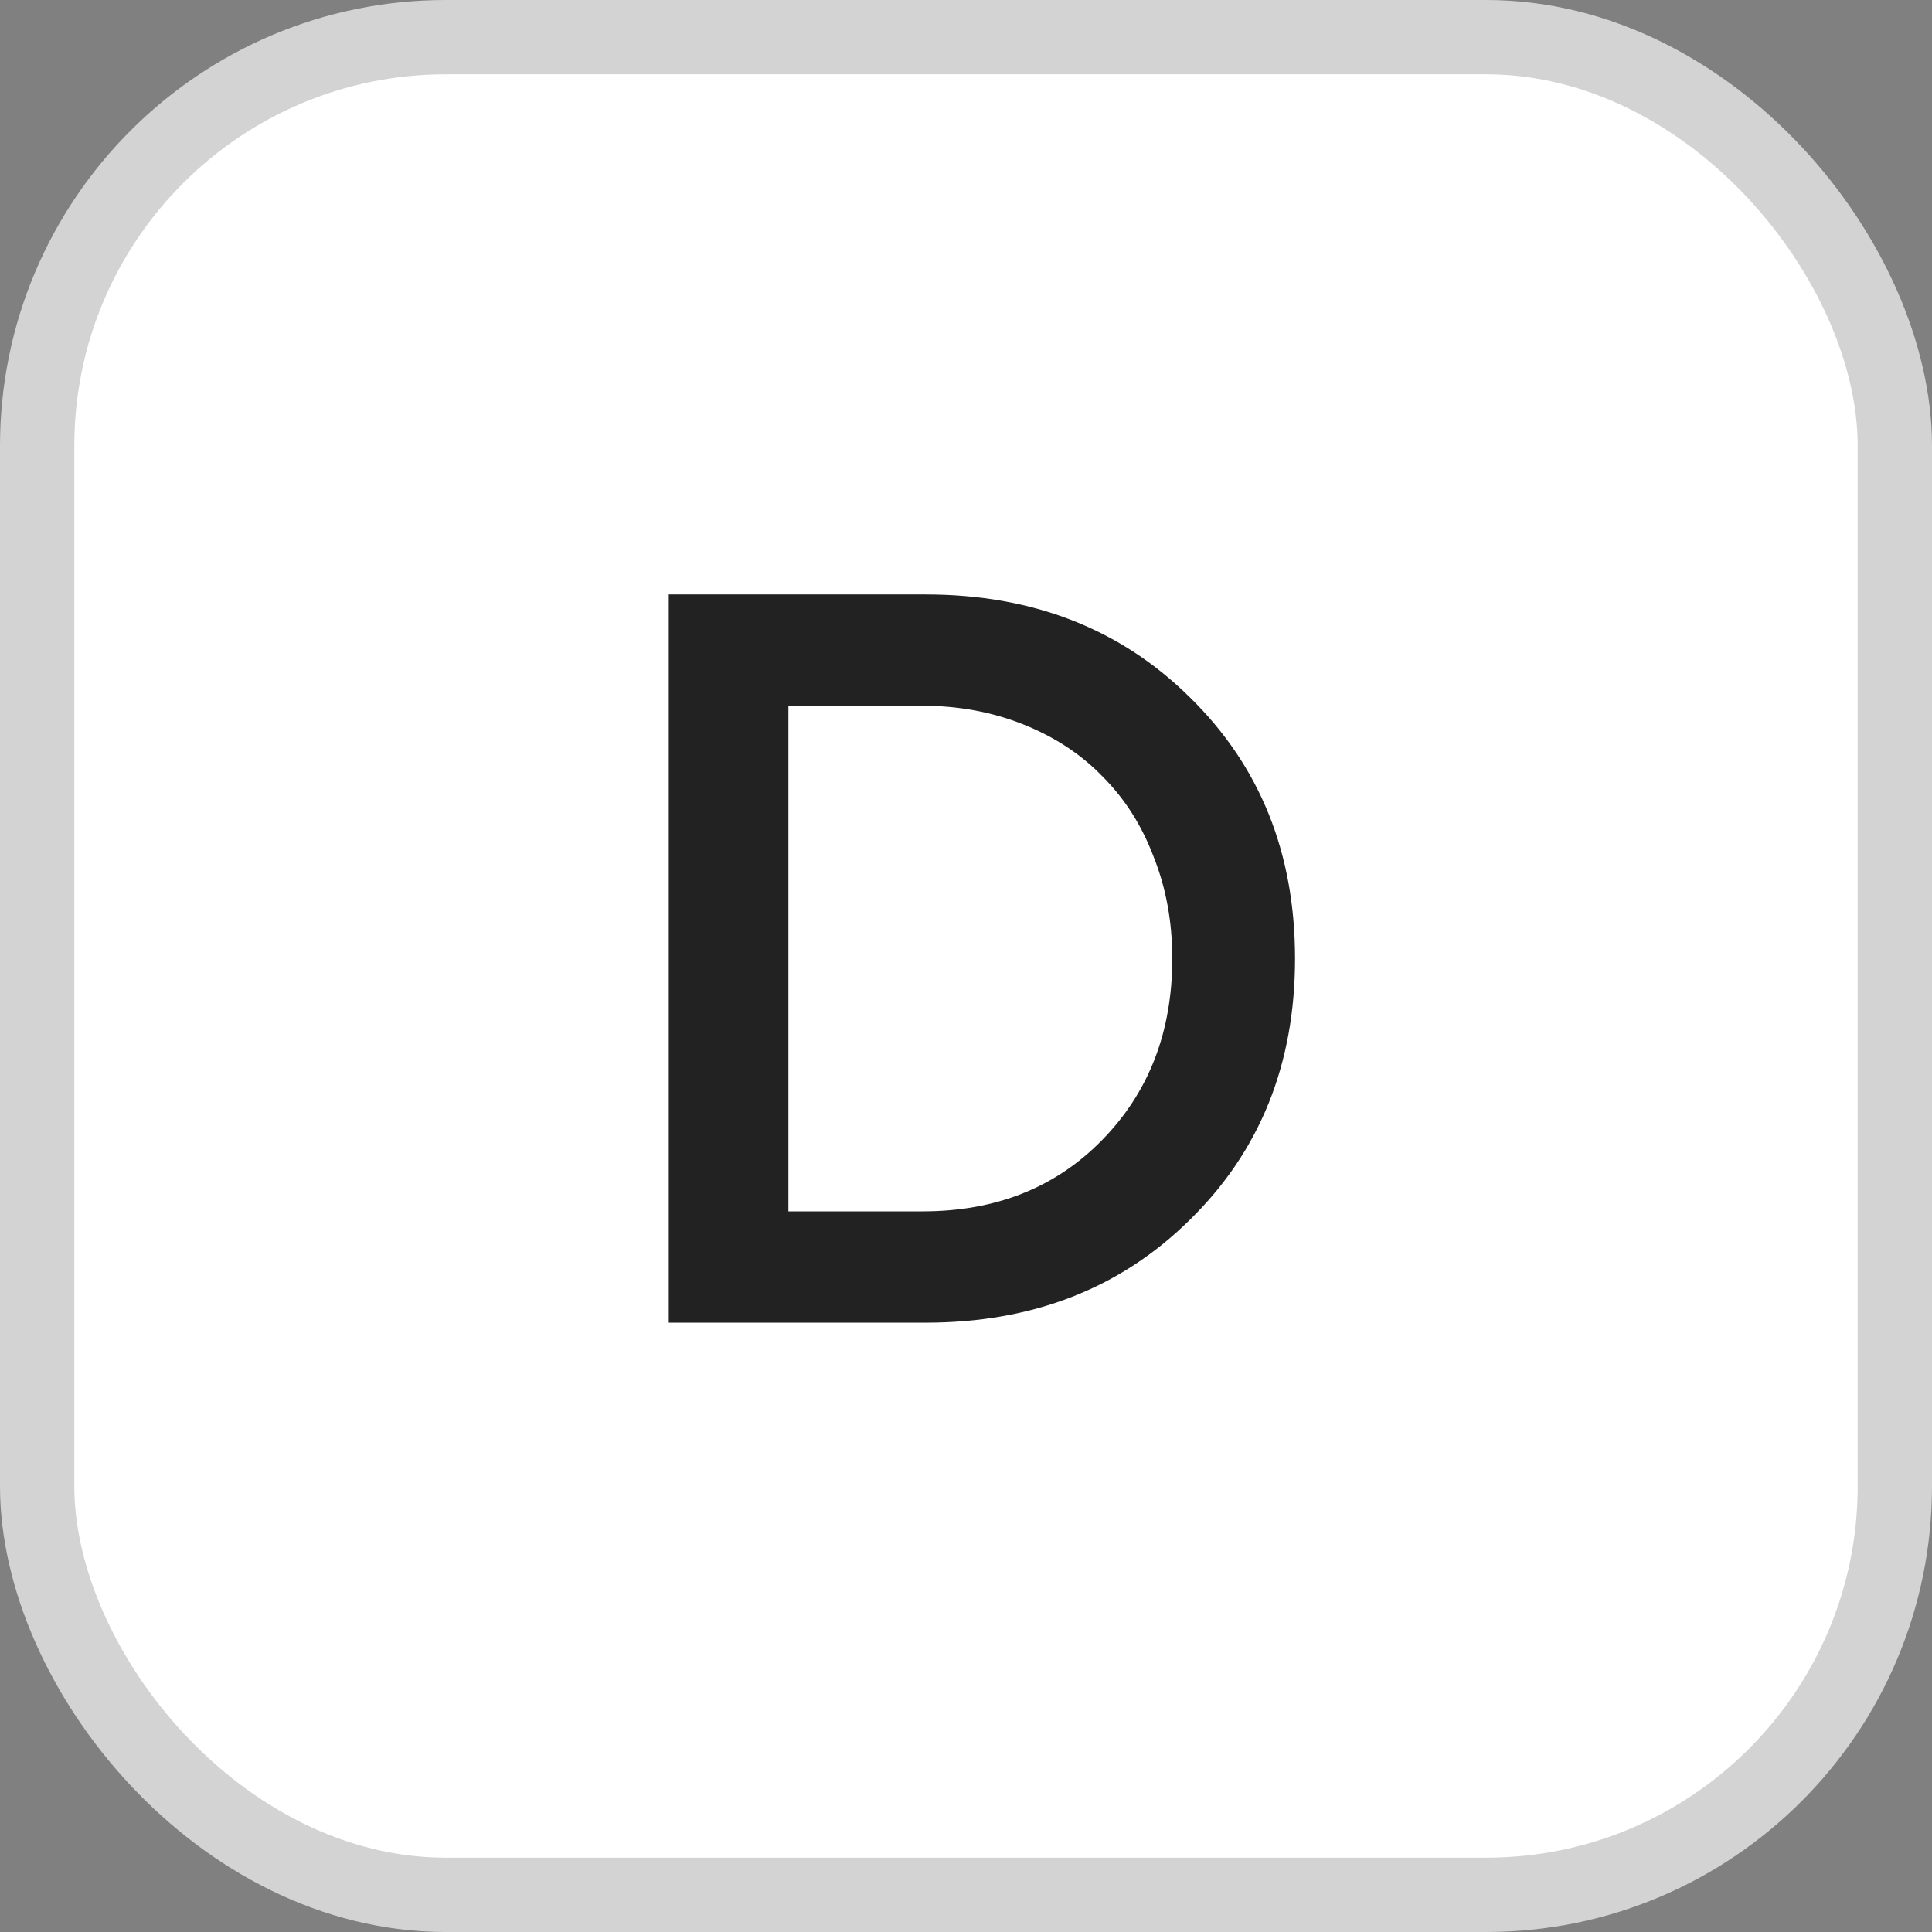 <svg width="26" height="26" viewBox="0 0 26 26" fill="none" xmlns="http://www.w3.org/2000/svg">
<rect x="0" y="0" width="26" height="26" fill="#808080" stroke="none"/>
<rect x="0.5" y="0.5" width="25" height="25" rx="5.5" fill="white"/>
<path d="M12.458 8C13.895 8 15.081 8.462 16.014 9.386C16.957 10.31 17.428 11.481 17.428 12.9C17.428 14.319 16.957 15.49 16.014 16.414C15.081 17.338 13.895 17.8 12.458 17.8H9V8H12.458ZM12.416 16.302C13.396 16.302 14.199 15.985 14.824 15.35C15.459 14.706 15.776 13.889 15.776 12.9C15.776 12.405 15.692 11.948 15.524 11.528C15.365 11.108 15.137 10.749 14.838 10.45C14.549 10.151 14.194 9.918 13.774 9.75C13.354 9.582 12.901 9.498 12.416 9.498H10.61V16.302H12.416Z" fill="#222222"/>
<rect x="0.5" y="0.5" width="25" height="25" rx="5.5" stroke="#D3D3D3"/>
</svg>
